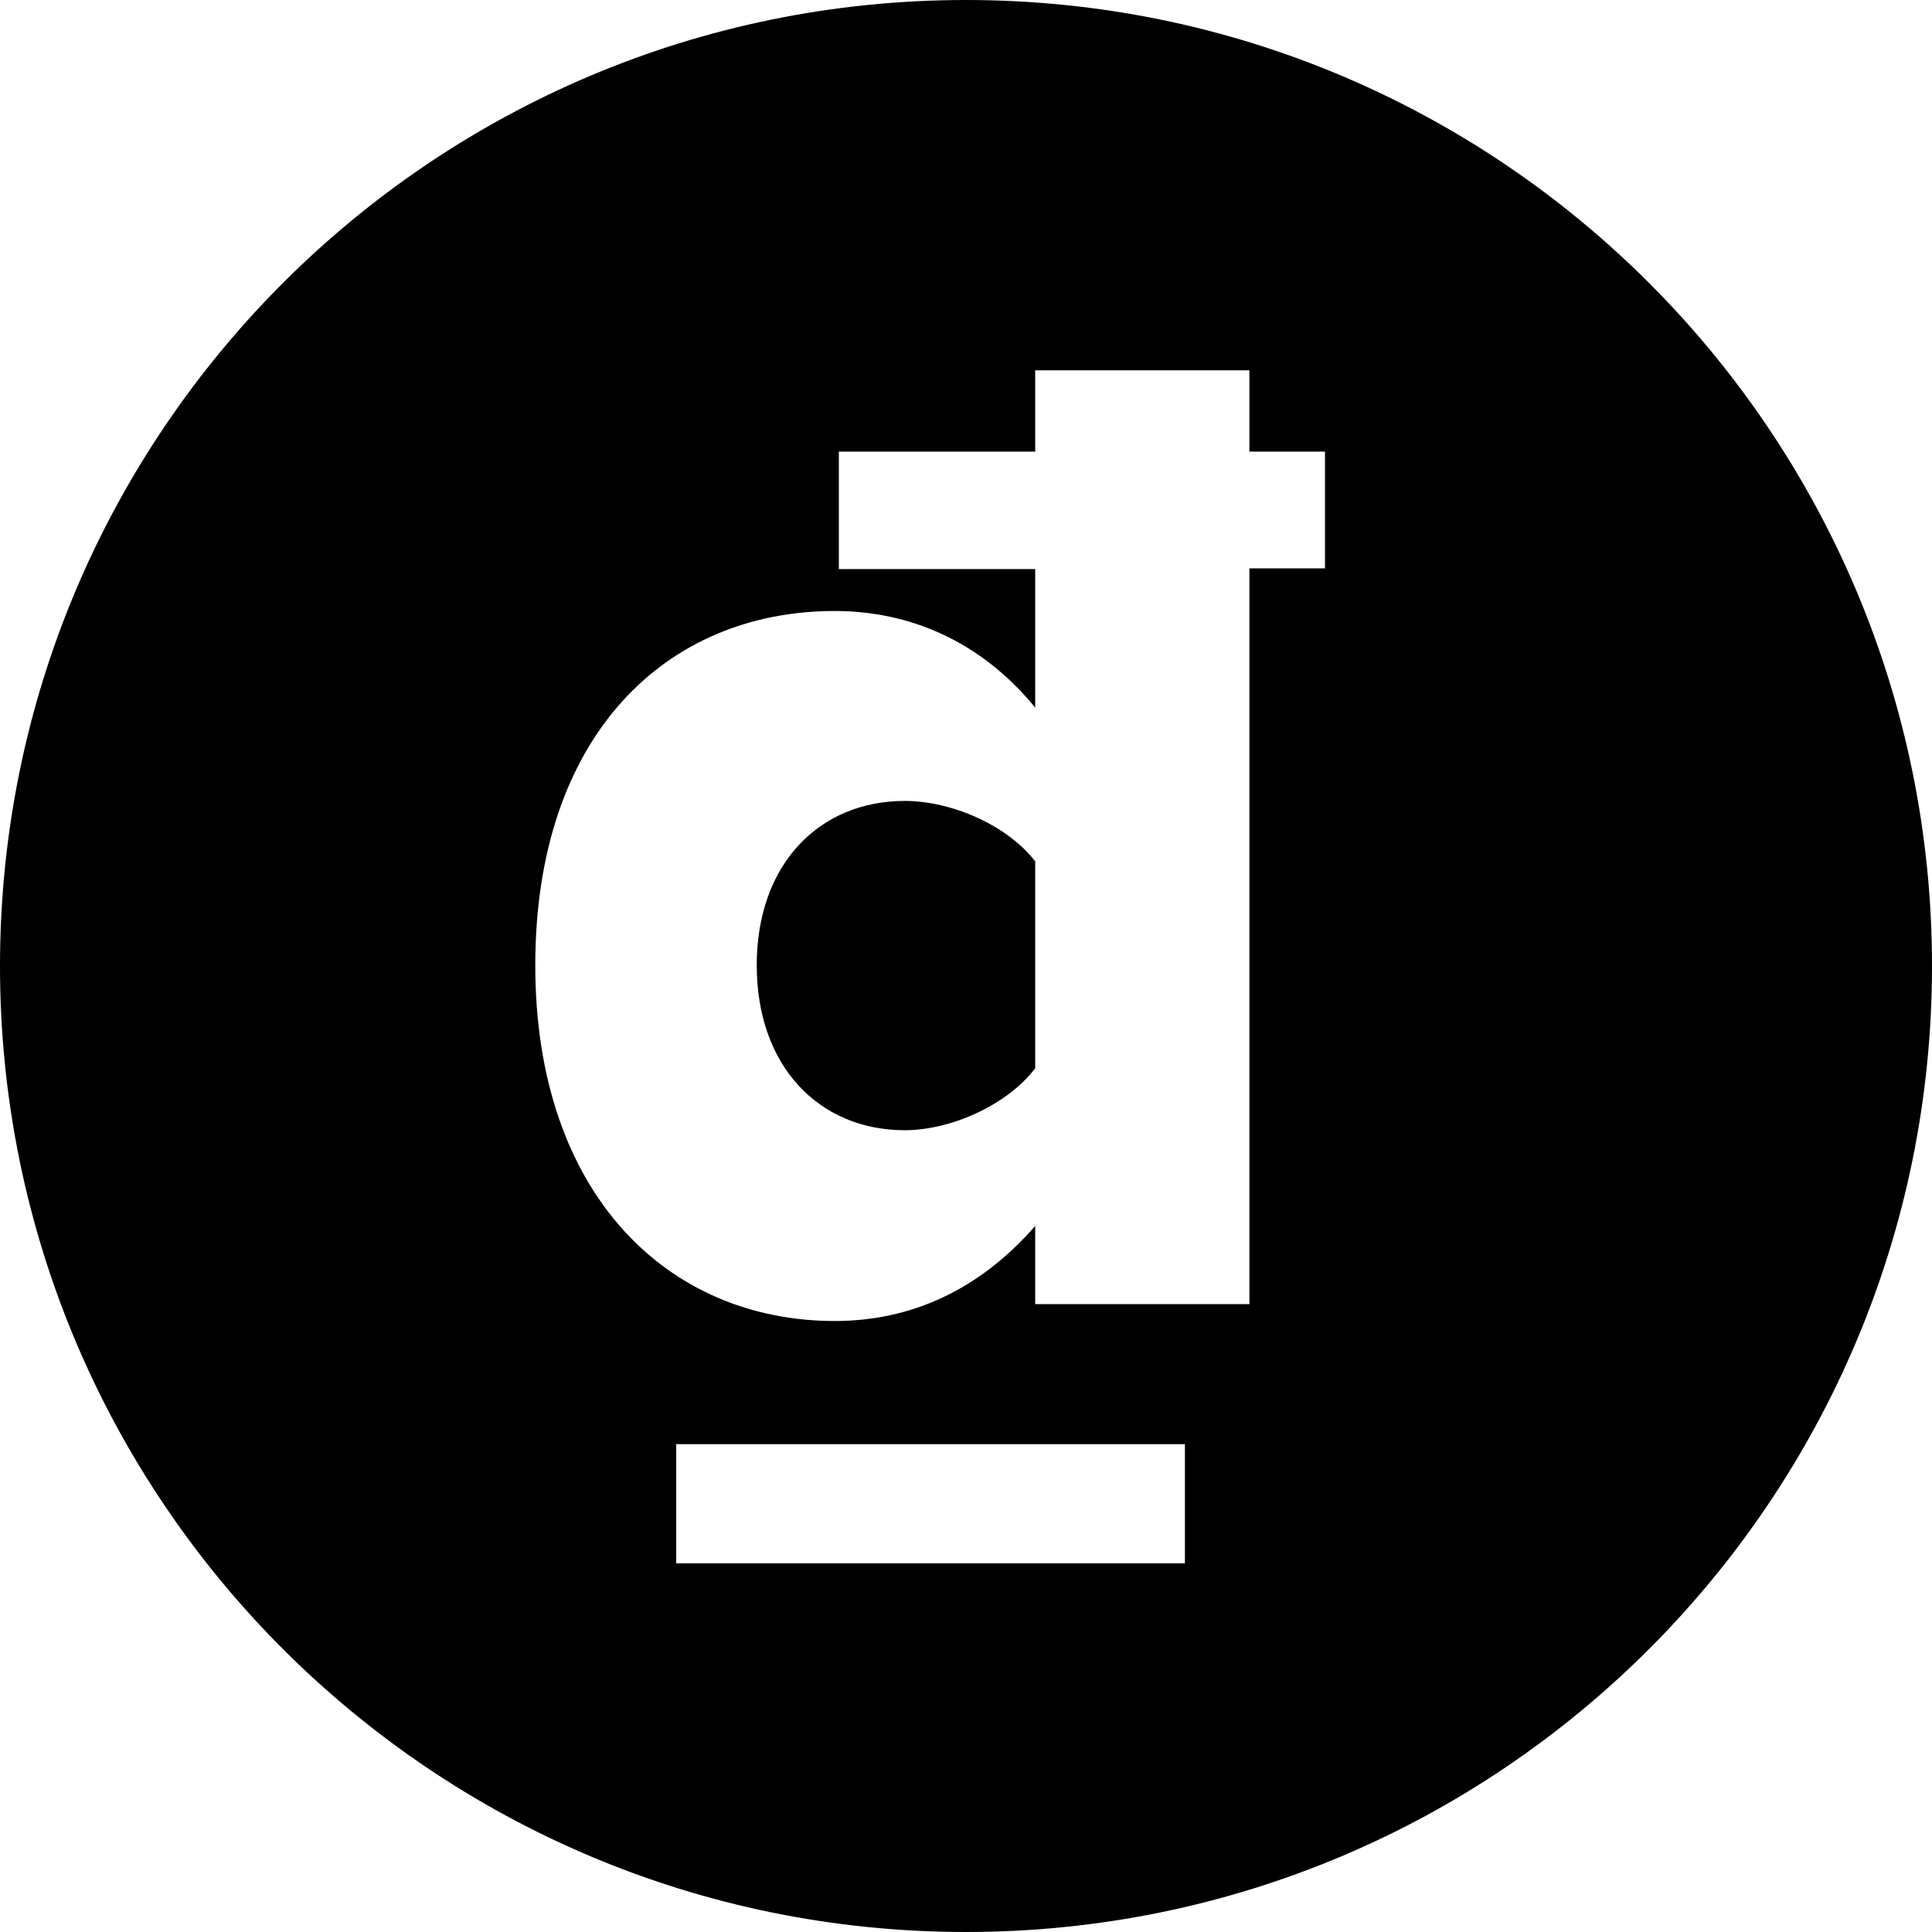 <svg width="16" height="16" viewBox="0 0 16 16" fill="none" xmlns="http://www.w3.org/2000/svg">
<path d="M7.493 6.633C7.88 6.633 8.34 6.833 8.573 7.133V8.847C8.34 9.153 7.873 9.36 7.493 9.36C6.787 9.36 6.267 8.834 6.267 7.994C6.267 7.154 6.787 6.633 7.493 6.633Z" fill="black"/>
<path fill-rule="evenodd" clip-rule="evenodd" d="M8 16C12.418 16 16 12.418 16 8C16 3.582 12.418 0 8 0C3.582 0 0 3.582 0 8C0 12.418 3.582 16 8 16ZM10.347 4.707H10.973V3.74H10.347V3.067H8.573V3.74H6.947V4.713H8.573V5.86C8.12 5.306 7.527 5.06 6.913 5.06C5.513 5.06 4.433 6.093 4.433 7.994C4.433 9.893 5.533 10.94 6.913 10.94C7.54 10.94 8.107 10.687 8.573 10.153V10.8H10.347V4.707ZM9.813 11.96H5.6V12.947H9.813V11.96Z" fill="black"/>
</svg>
